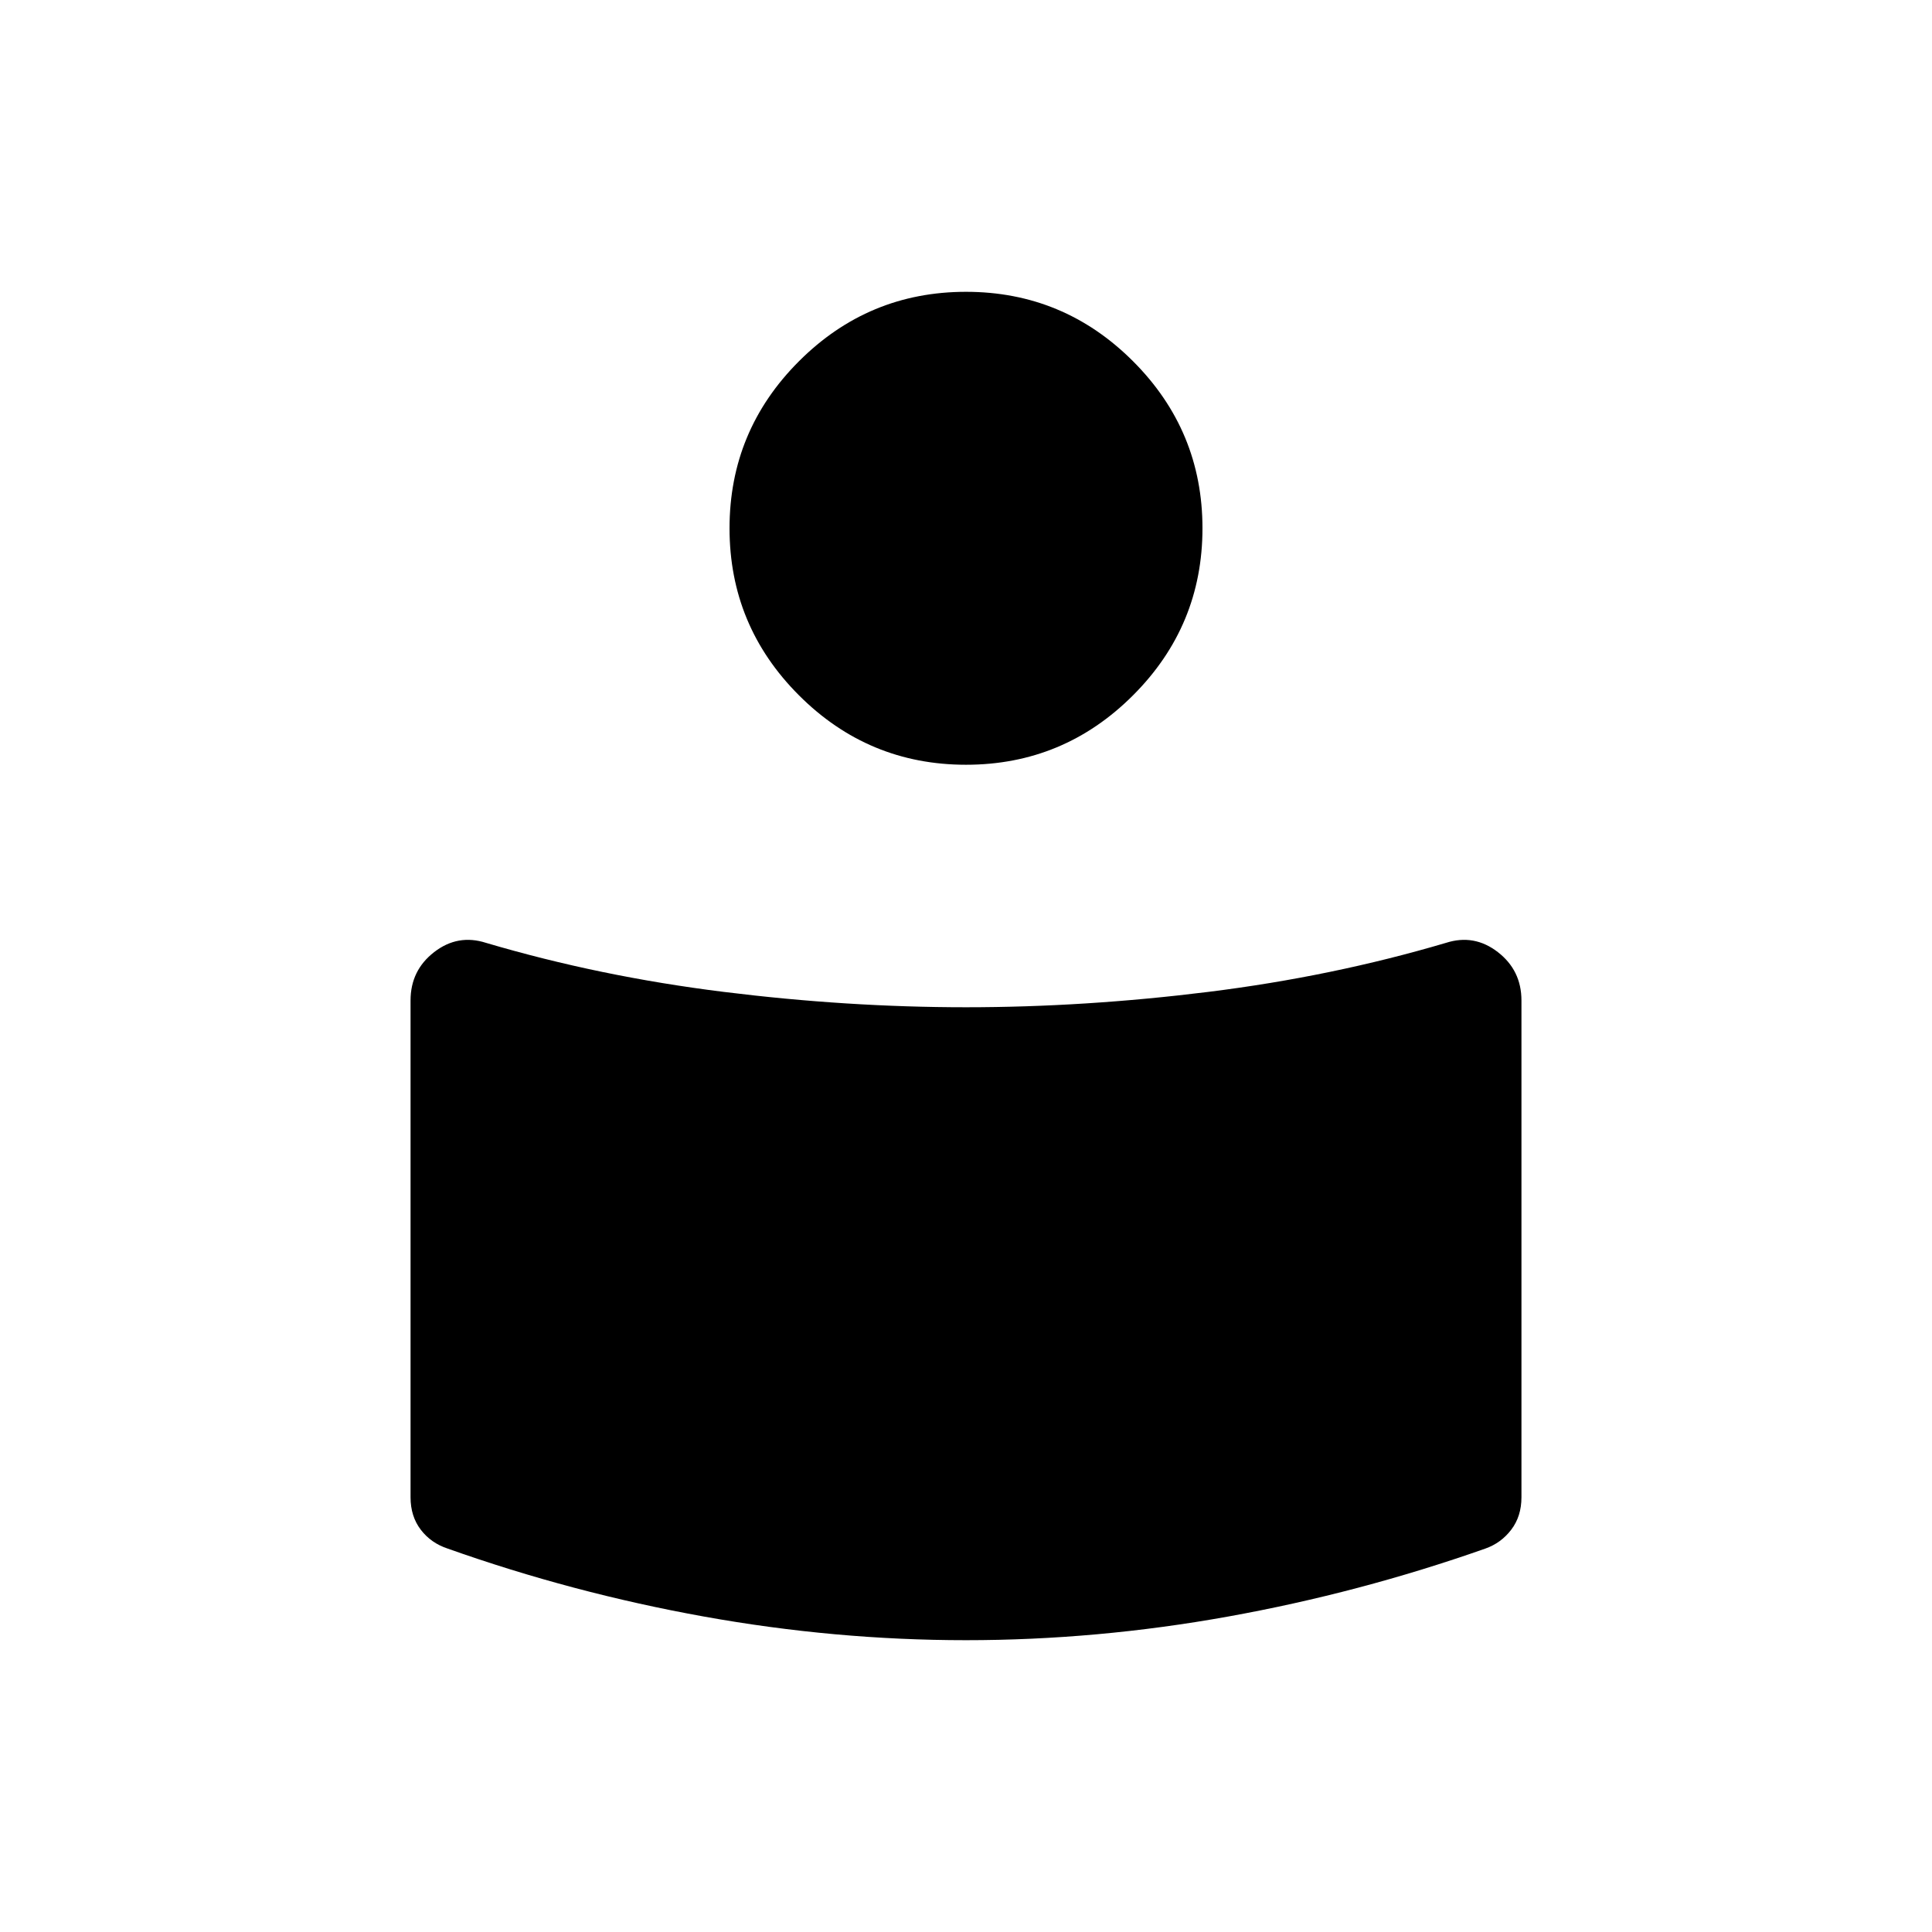 <svg xmlns="http://www.w3.org/2000/svg" height="24" viewBox="0 -960 960 960" width="24"><path d="M480-459.5q59 0 120.475-7.644Q661.95-474.788 718.5-491.5q14-4.5 25.75 4.58T756-462.865V-216q0 9.447-5.077 16.103-5.077 6.657-12.923 9.397-62.5 22-127.75 33.75T480-145q-65 0-130.25-11.75T222.5-190.5q-8.346-2.74-13.423-9.397Q204-206.553 204-216v-246.865q0-14.975 11.75-24.055t25.75-4.58q56.55 16.712 118.025 24.356Q421-459.5 480-459.5Zm0-355.5q48.5 0 83 34.5t34.5 83q0 48.5-34.5 83T480-580q-48.5 0-83-34.5t-34.5-83q0-48.5 34.5-83t83-34.5Z"/></svg>